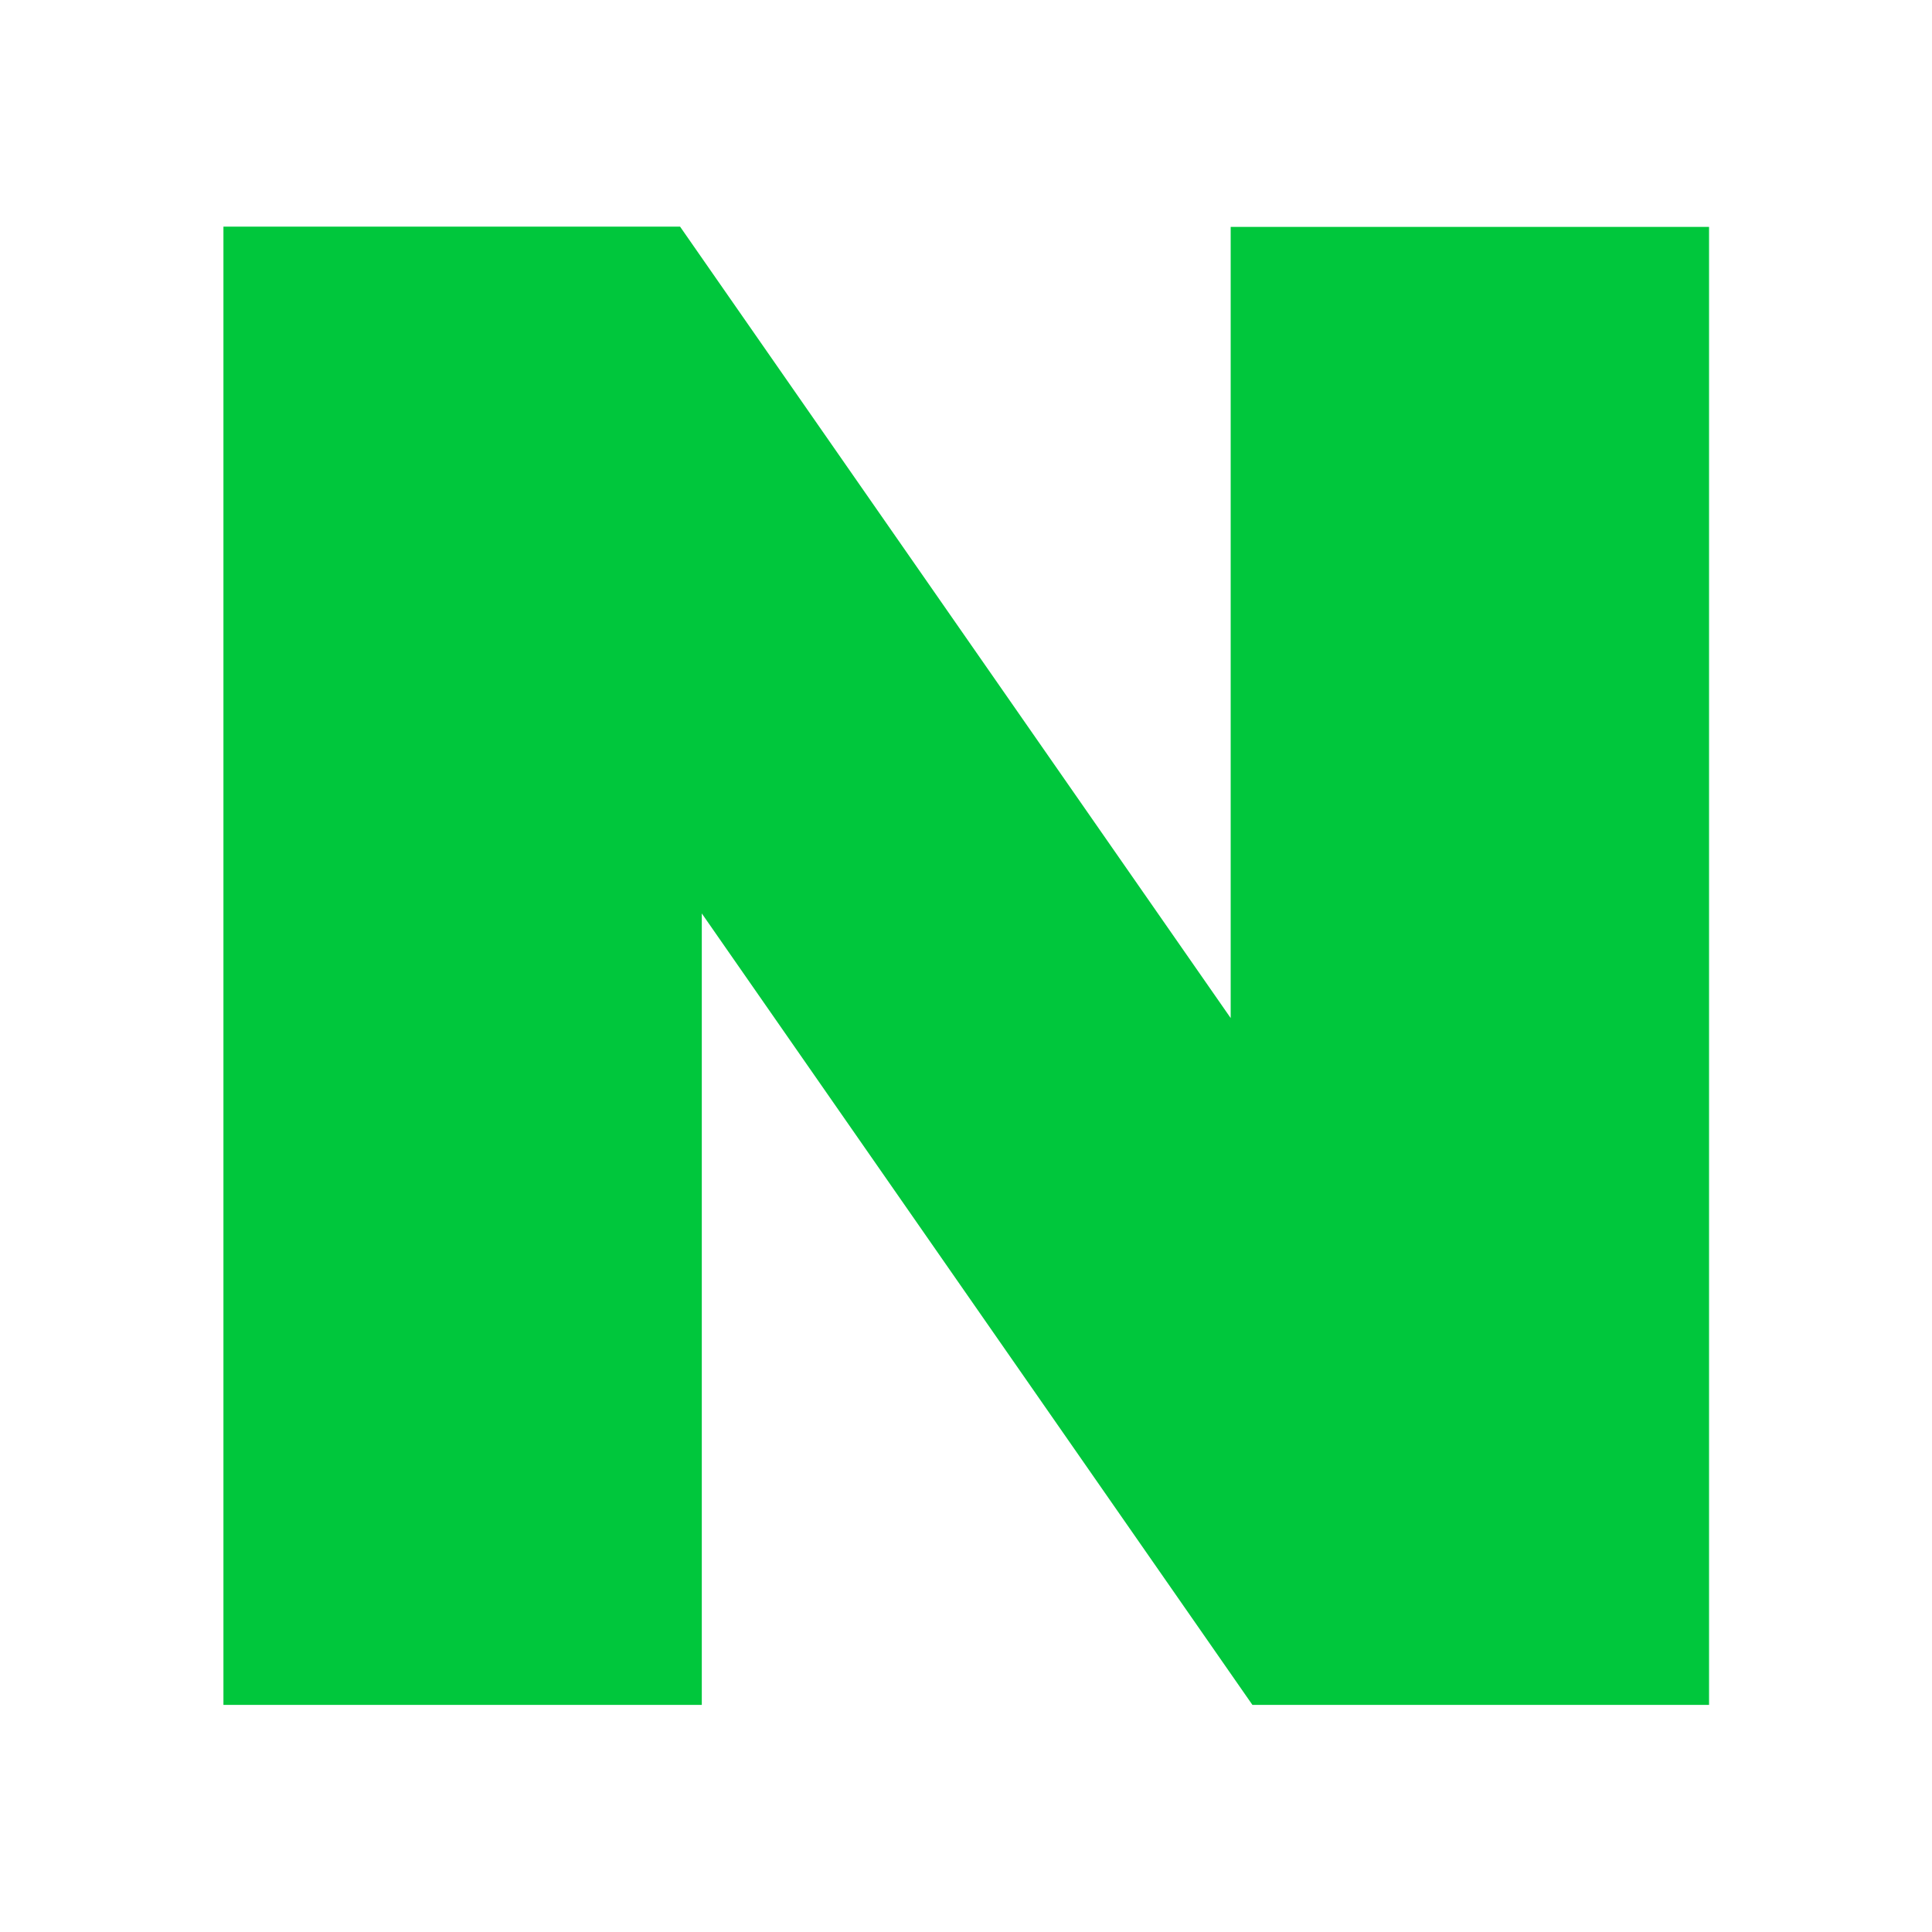 <svg xmlns="http://www.w3.org/2000/svg" width="20" height="20" viewBox="0 0 20 20">
    <g>
        <path fill="none" d="M0 0H20V20H0z" transform="translate(-25 -442) translate(25 442)"/>
        <path fill="#00c73c" d="M170.5 255.39l-5.7-8.193h-4.727V262.5h4.952v-8.193l5.7 8.193h4.727v-15.3H170.5z" transform="translate(-25 -442) translate(-132.76 197.149)"/>
    </g>
</svg>
